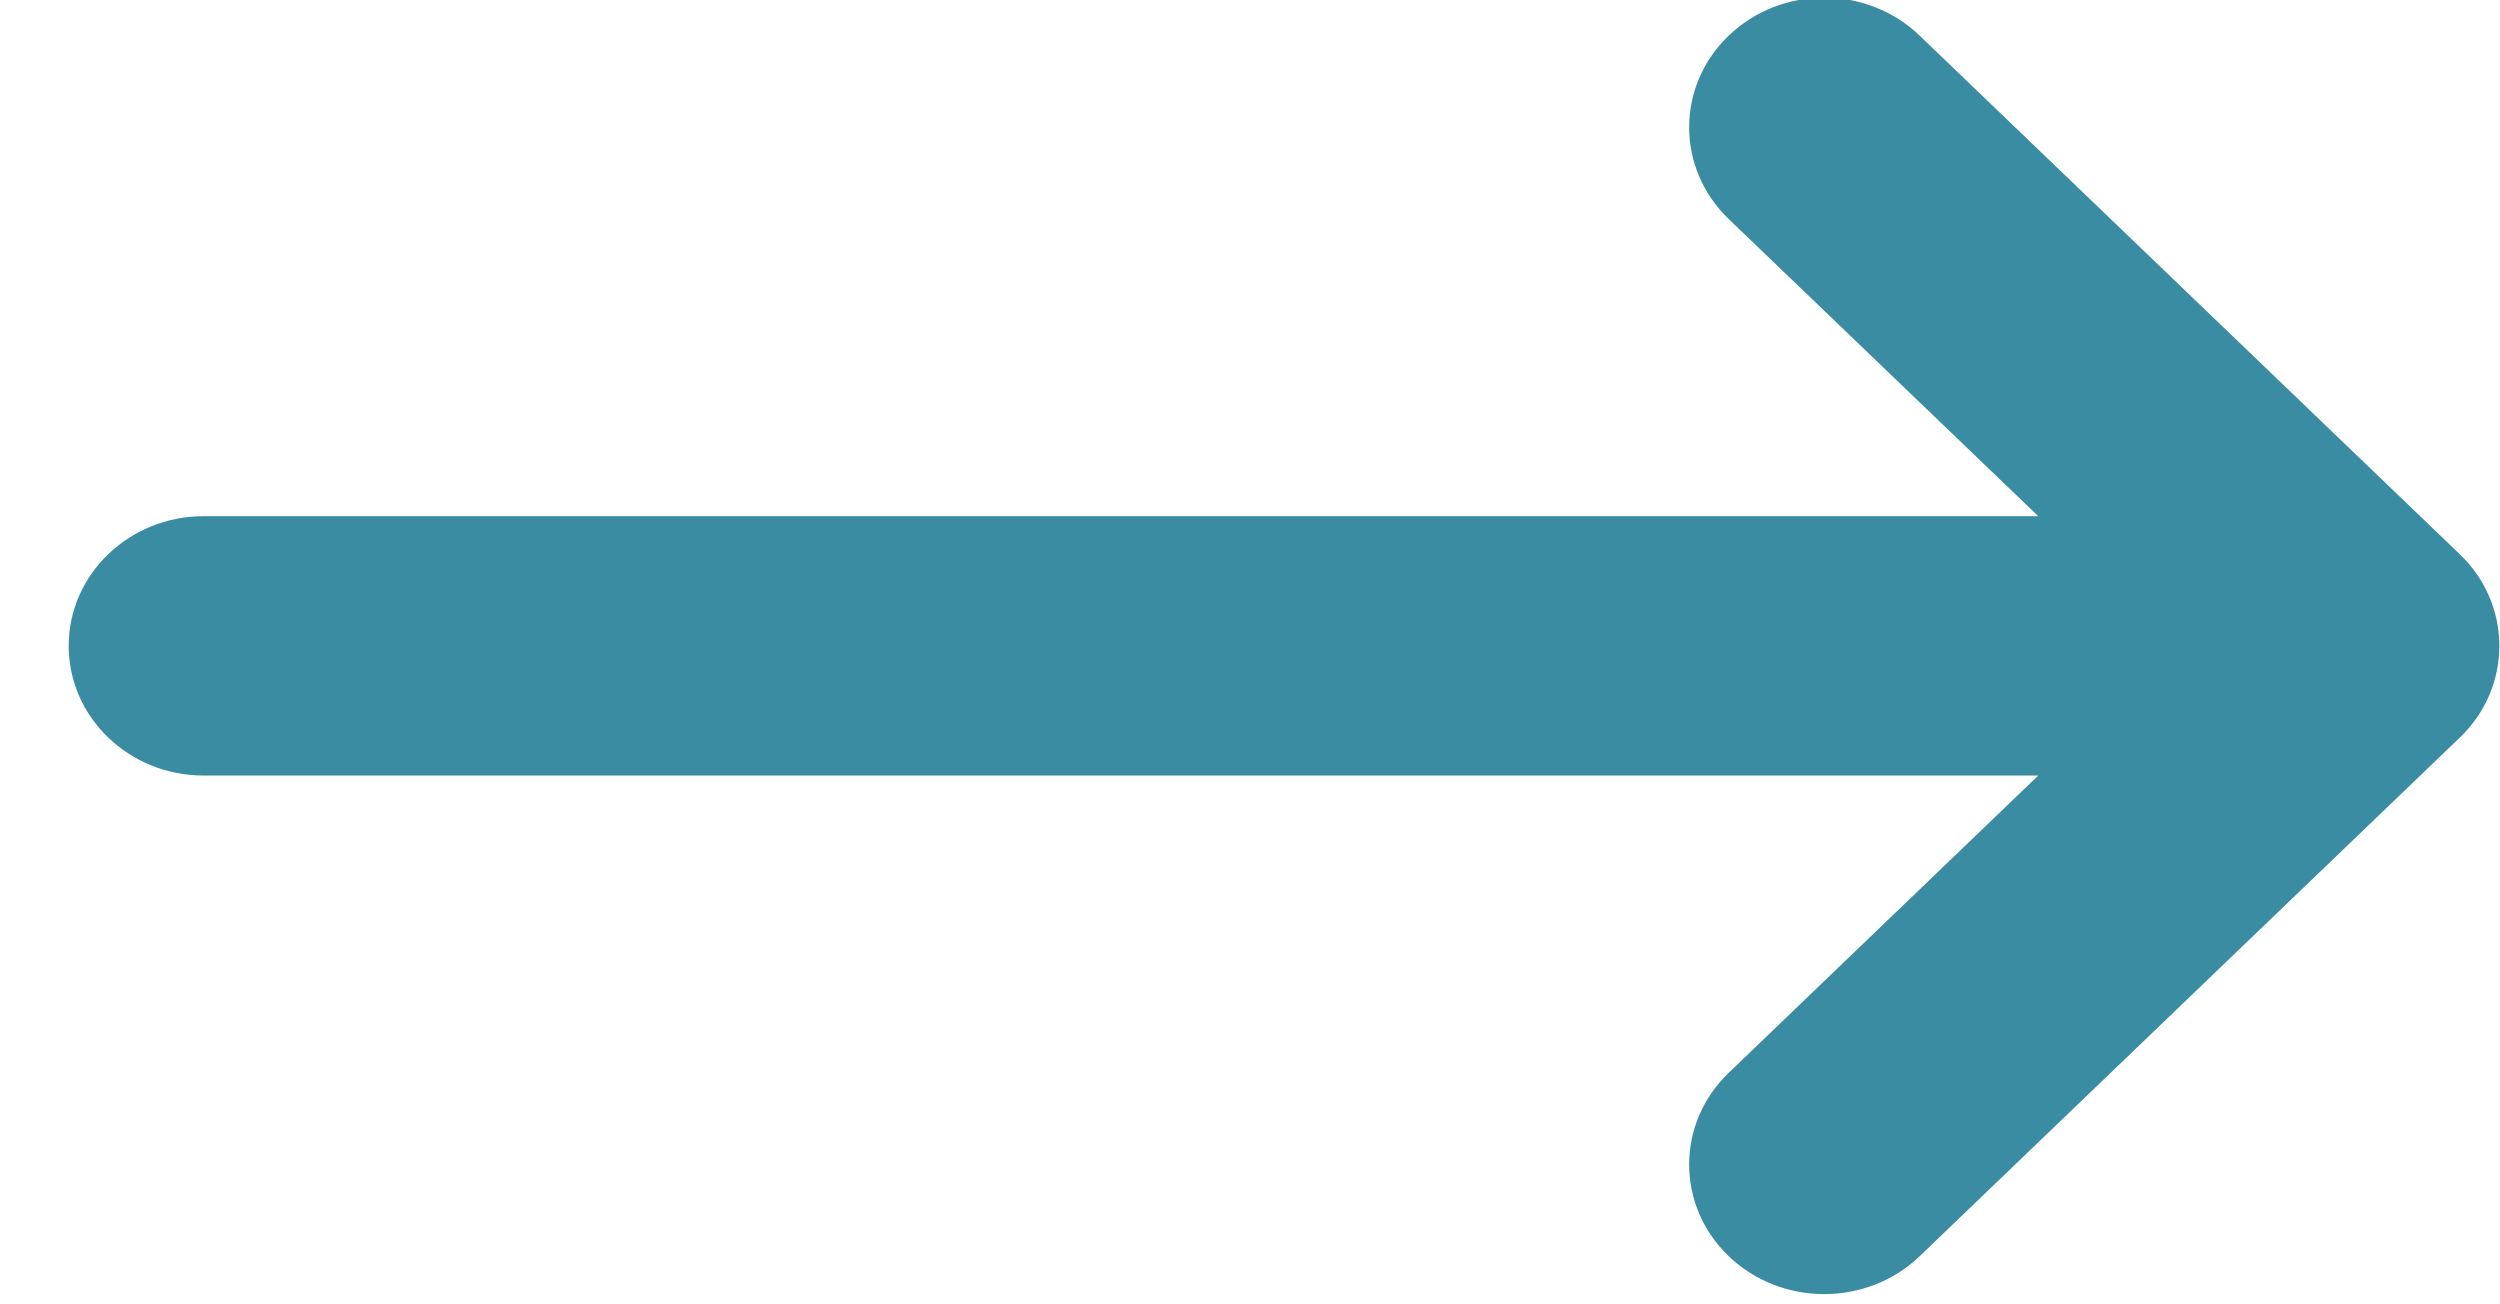<svg 
 xmlns="http://www.w3.org/2000/svg"
 xmlns:xlink="http://www.w3.org/1999/xlink"
 width="23px" height="12px">
<path fill-rule="evenodd"  fill="rgb(58, 140, 162)"
 d="M0.632,5.942 C0.632,6.601 1.188,7.135 1.874,7.135 L18.752,7.135 L15.904,9.870 C15.419,10.335 15.419,11.091 15.904,11.557 C16.389,12.022 17.176,12.022 17.661,11.557 L22.630,6.786 C22.873,6.553 22.994,6.248 22.994,5.942 C22.994,5.637 22.873,5.332 22.630,5.099 L17.661,0.328 C17.176,-0.138 16.389,-0.138 15.904,0.328 C15.419,0.793 15.419,1.549 15.904,2.015 L18.752,4.749 L1.874,4.749 C1.188,4.749 0.632,5.284 0.632,5.942 Z"/>
</svg>
